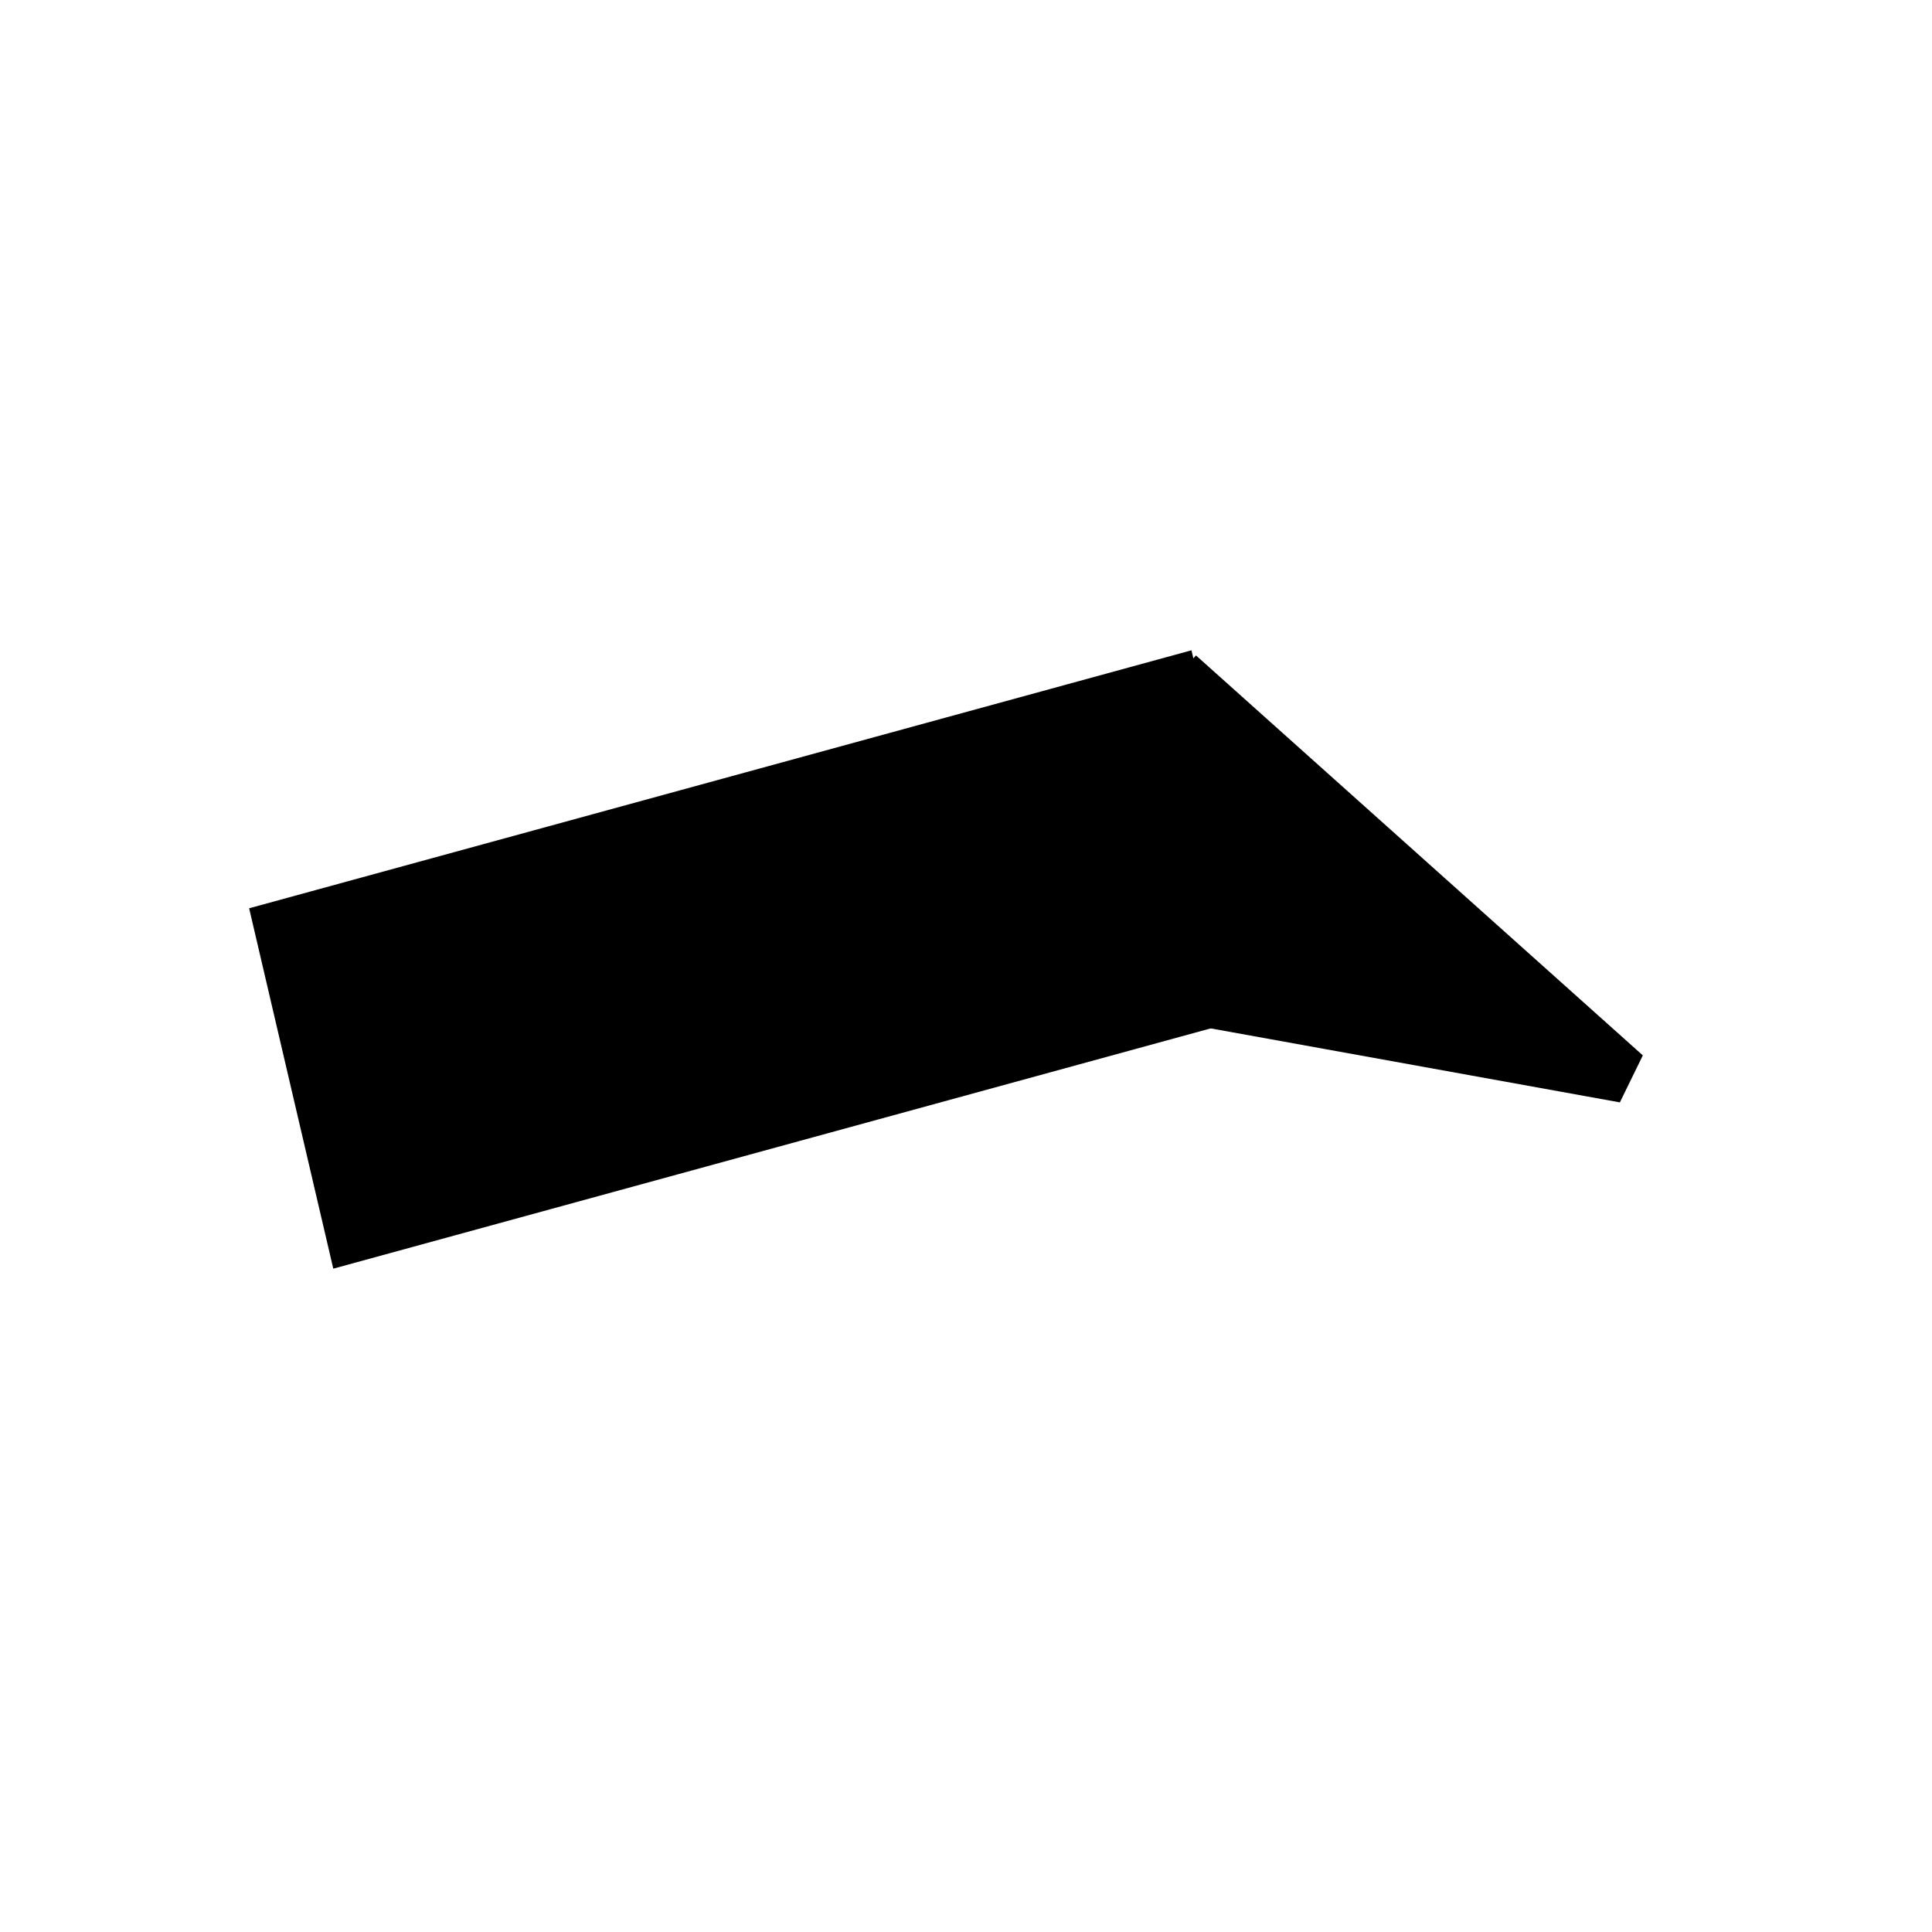 <svg width="52" height="52" viewBox="0 0 52 52" fill="none" xmlns="http://www.w3.org/2000/svg">
<g id="eyebrows-13">
<path id="Vector" d="M9.51 33.24L33.458 26.682L31.529 18.409L7.578 24.966L9.51 33.24Z" fill="#000000" stroke="#000000" stroke-width="1.463"/>
<g id="Vector_2">
<path d="M31.702 18.186L43.729 28.951L30.271 26.517" fill="#000000"/>
<path d="M31.702 18.186L43.729 28.951L30.271 26.517" stroke="#000000" stroke-width="1.463" stroke-linejoin="bevel"/>
</g>
</g>
</svg>
